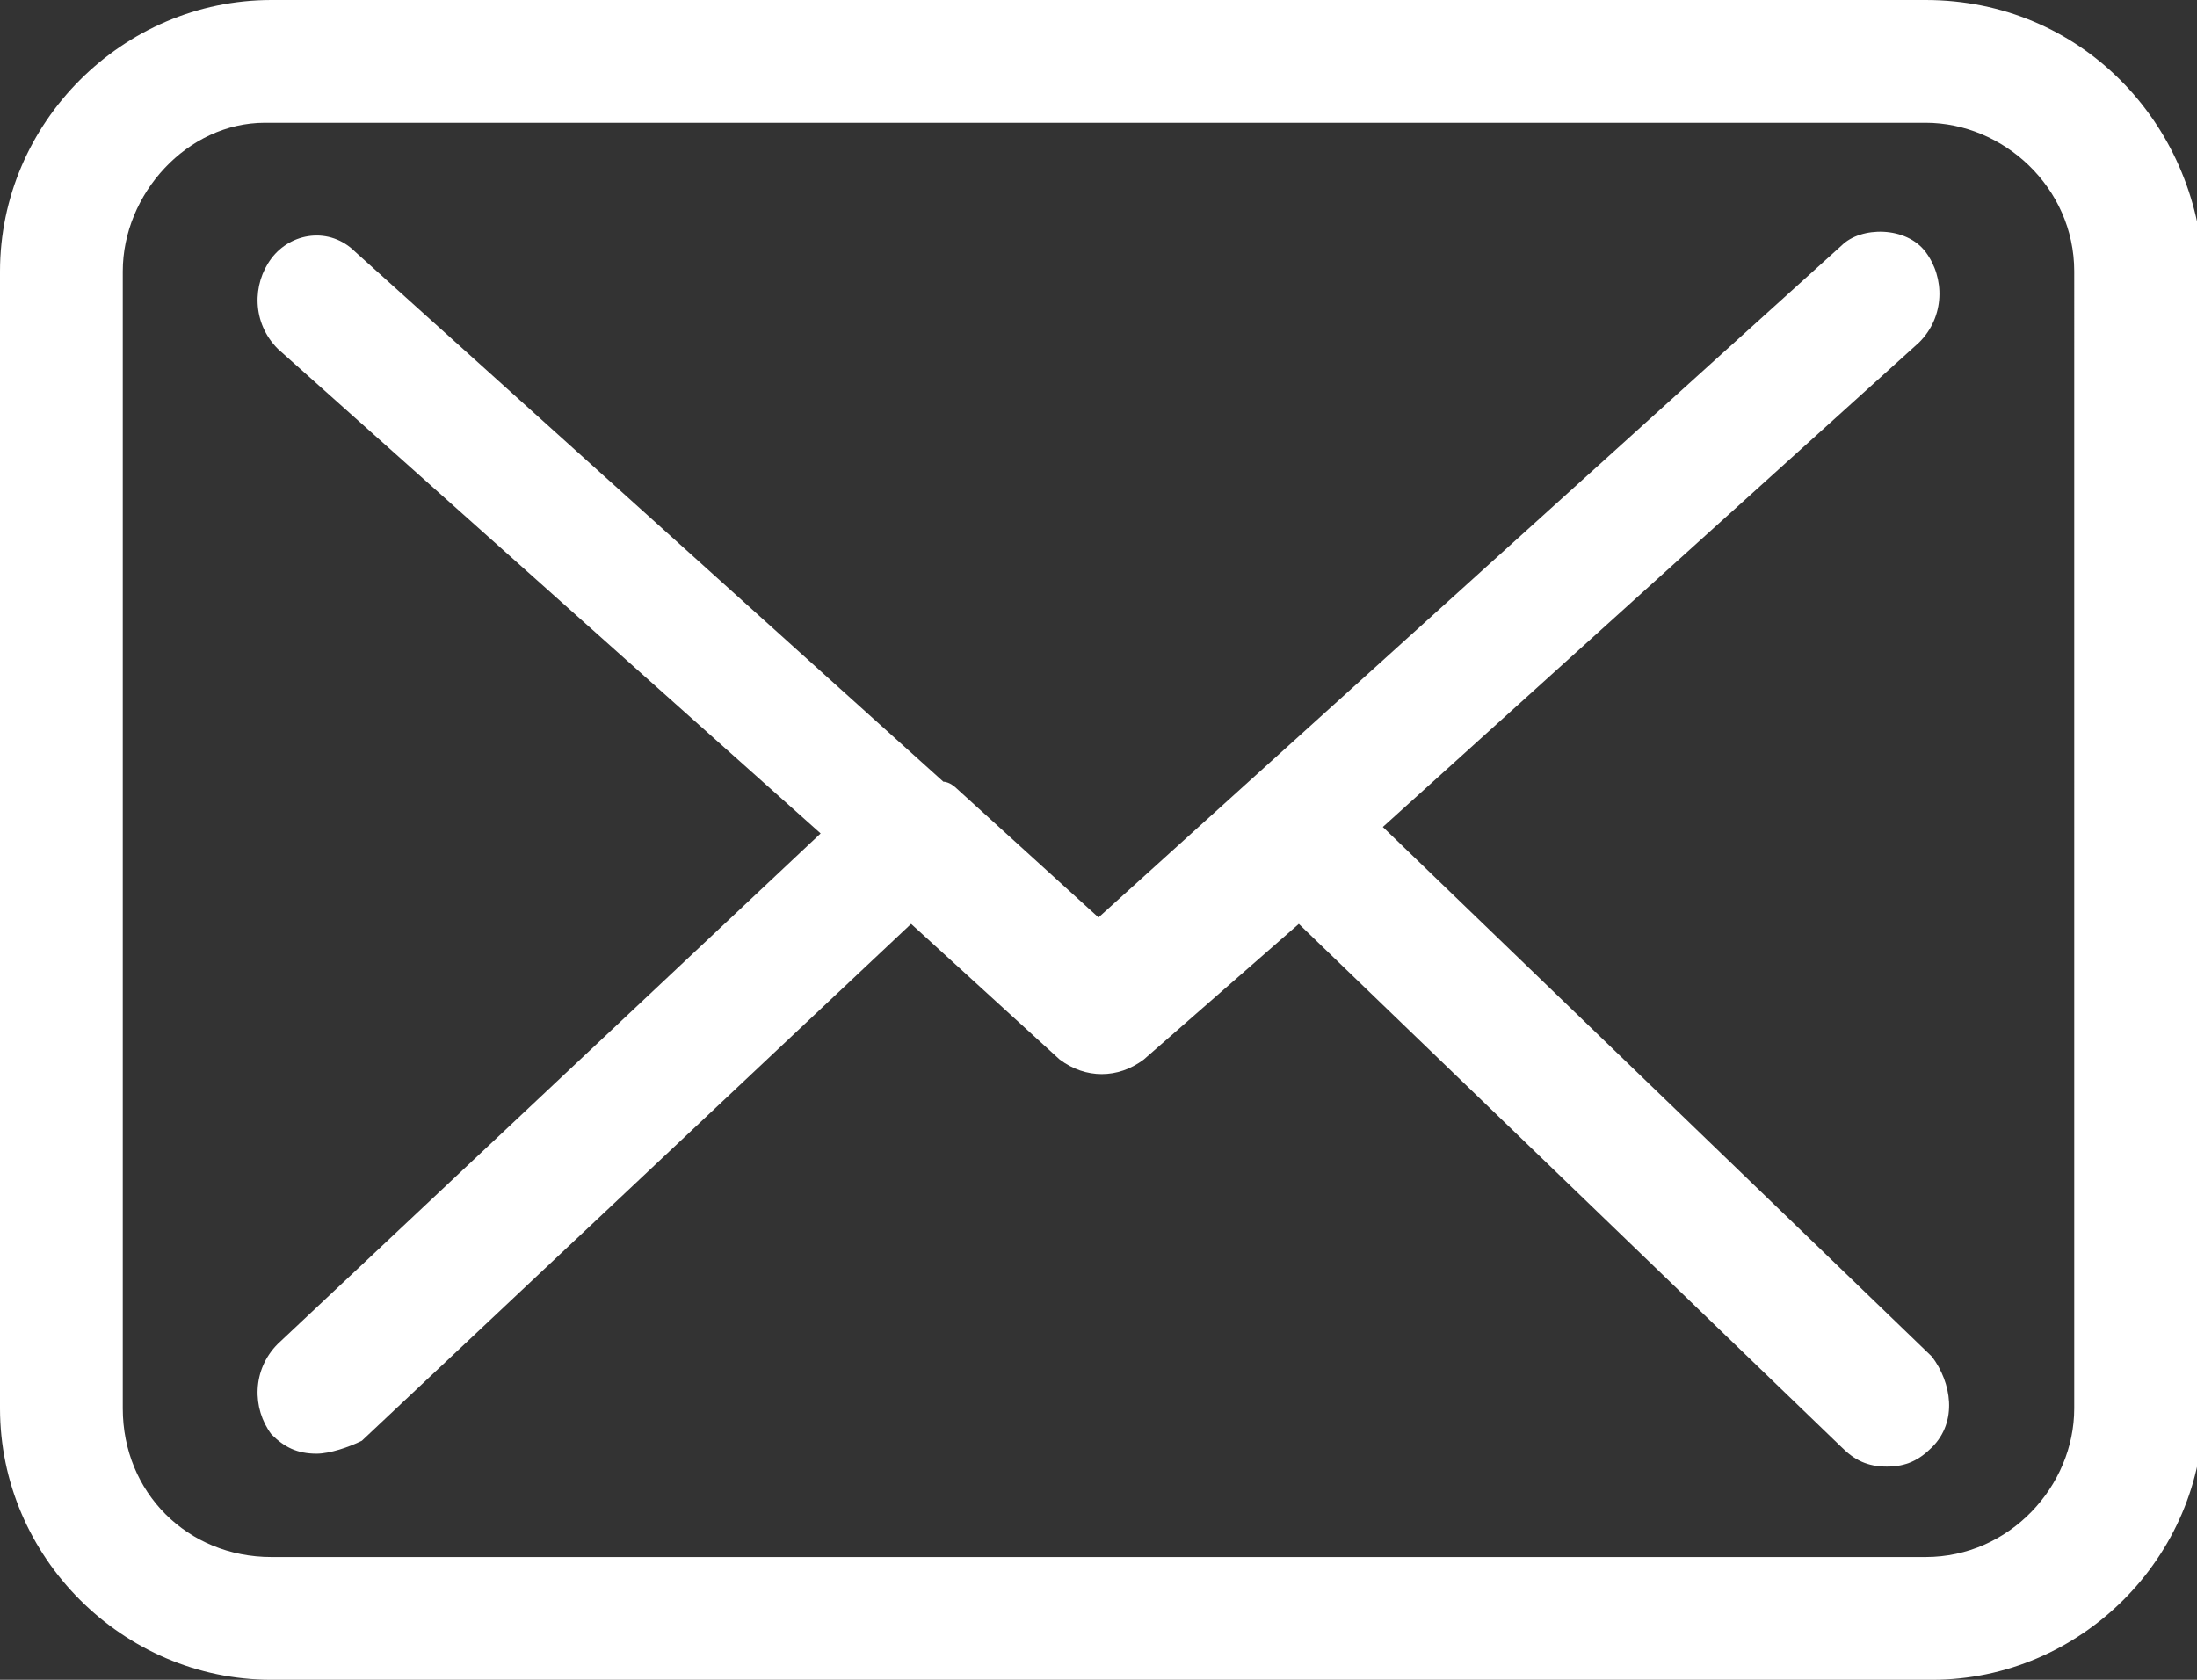 <svg xmlns="http://www.w3.org/2000/svg" xmlns:xlink="http://www.w3.org/1999/xlink" version="1.1" id="Layer_1" x="0px" y="0px" viewBox="0 0 34 26" xml:space="preserve" enable-background="new 0 0 34 26">
  <rect x="0" y="0" width="34" height="26" fill="#333333" stroke="none"/>
  <path fill="#fff" d="M29.8 0H4.2C1.9 0 0 1.9 0 4.2c0 0 0 0 0 0v17.6C0 24.1 1.9 26 4.2 26c0 0 0 0 0 0h25.7c2.3 0 4.2-1.9 4.2-4.2 0 0 0 0 0 0V4.2C34 1.9 32.2 0 29.8 0 29.9 0 29.9 0 29.8 0zM32.1 21.8c0 1.2-1 2.3-2.3 2.3H4.2c-1.3 0-2.3-1-2.3-2.3V4.2c0-1.2 1-2.3 2.2-2.3 0 0 0 0 0 0h25.7c1.2 0 2.3 1 2.3 2.3 0 0 0 0 0 0L32.1 21.8 32.1 21.8 32.1 21.8zM21.4 12.8l8.3-7.5c0.4-0.4 0.4-1 0.1-1.4 -0.3-0.4-1-0.4-1.3-0.1 0 0 0 0 0 0L17 14.2l-2.2-2c0 0 0 0 0 0 0 0-0.1-0.1-0.2-0.1L5.5 3.9c-0.4-0.4-1-0.3-1.3 0.1 0 0 0 0 0 0 -0.3 0.4-0.3 1 0.1 1.4l8.4 7.5 -8.4 7.9c-0.4 0.4-0.4 1-0.1 1.4 0.2 0.2 0.4 0.3 0.7 0.3 0.2 0 0.5-0.1 0.7-0.2l8.5-8 2.3 2.1c0.4 0.3 0.9 0.3 1.3 0l2.4-2.1 8.4 8.1c0.2 0.2 0.4 0.3 0.7 0.3 0.3 0 0.5-0.1 0.7-0.3 0.4-0.4 0.3-1 0-1.4L21.4 12.8z"/>
</svg>